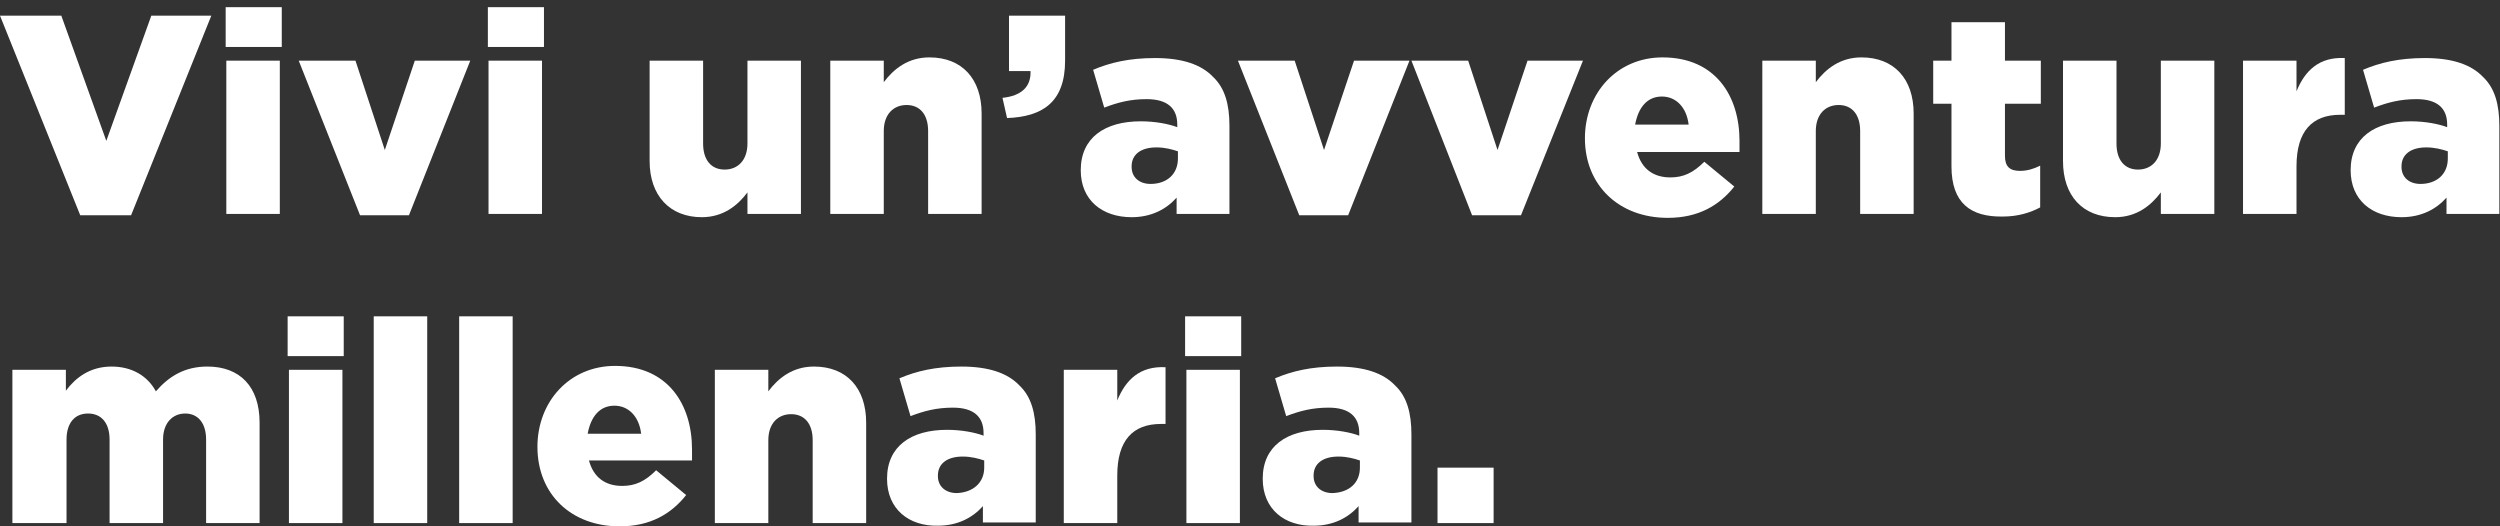 <?xml version="1.0" encoding="utf-8"?>
<!-- Generator: Adobe Illustrator 24.3.0, SVG Export Plug-In . SVG Version: 6.00 Build 0)  -->
<svg version="1.1" id="Laag_1" xmlns="http://www.w3.org/2000/svg" xmlns:xlink="http://www.w3.org/1999/xlink" x="0px" y="0px"
	 width="383.3px" height="80.7px" viewBox="0 0 383.3 80.7" enable-background="new 0 0 383.3 80.7" xml:space="preserve">
<rect x="0" y="0" width="383.3" height="80.7" fill="#333333" stroke="none"/>
<g>
	<path fill="#FFFFFF" d="M0,2.4h9.4l6.9,19.2l6.9-19.2h9.2L20.1,33h-7.8L0,2.4z"/>
	<path fill="#FFFFFF" d="M34.6,1.1h8.6v6.1h-8.6V1.1z M34.7,9.3h8.2v23.5h-8.2V9.3z"/>
	<path fill="#FFFFFF" d="M45.8,9.3h8.7L59,23l4.6-13.7h8.5L62.7,33h-7.5L45.8,9.3z"/>
	<path fill="#FFFFFF" d="M74.8,1.1h8.6v6.1h-8.6V1.1z M74.9,9.3h8.2v23.5h-8.2V9.3z"/>
	<path fill="#FFFFFF" d="M99.6,24.7V9.3h8.2v12.7c0,2.6,1.3,4,3.3,4c2,0,3.5-1.4,3.5-4V9.3h8.2v23.5h-8.2v-3.3c-1.5,2-3.7,3.8-7,3.8
		C102.7,33.3,99.6,30,99.6,24.7z"/>
	<path fill="#FFFFFF" d="M127.3,9.3h8.2v3.3c1.5-2,3.7-3.8,7-3.8c5,0,8,3.3,8,8.6v15.4h-8.2V20.1c0-2.6-1.3-4-3.3-4
		c-2,0-3.5,1.4-3.5,4v12.7h-8.2V9.3z"/>
	<path fill="#FFFFFF" d="M153.7,15c2.9-0.3,4.4-1.7,4.3-4.1h-3.3V2.4h8.6v6.9c0,6.4-3.5,8.6-8.9,8.8L153.7,15z"/>
	<path fill="#FFFFFF" d="M165.7,26.1L165.7,26.1c0-5,3.7-7.5,9.2-7.5c2.2,0,4.3,0.4,5.6,0.9v-0.4c0-2.5-1.5-3.9-4.7-3.9
		c-2.5,0-4.4,0.5-6.5,1.3l-1.7-5.8c2.6-1.1,5.5-1.8,9.5-1.8c4.2,0,7.1,1,8.9,2.9c1.8,1.7,2.5,4.2,2.5,7.5v13.5h-8.1v-2.5
		c-1.6,1.8-3.9,3-6.9,3C169,33.3,165.7,30.7,165.7,26.1z M180.6,24.3v-1.1c-0.9-0.3-2-0.6-3.3-0.6c-2.4,0-3.8,1.1-3.8,2.9v0.1
		c0,1.6,1.2,2.6,2.9,2.6C178.9,28.2,180.6,26.7,180.6,24.3z"/>
	<path fill="#FFFFFF" d="M189.8,9.3h8.7L203,23l4.6-13.7h8.5L206.7,33h-7.5L189.8,9.3z"/>
	<path fill="#FFFFFF" d="M216.4,9.3h8.7l4.5,13.7l4.6-13.7h8.5L233.2,33h-7.5L216.4,9.3z"/>
	<path fill="#FFFFFF" d="M243,21.2L243,21.2c0-6.9,4.9-12.4,11.9-12.4c8.1,0,11.8,5.9,11.8,12.8c0,0.5,0,1.1,0,1.7h-15.7
		c0.7,2.6,2.5,3.9,5.1,3.9c2,0,3.5-0.7,5.2-2.4l4.6,3.8c-2.3,2.9-5.5,4.8-10.2,4.8C248.2,33.4,243,28.4,243,21.2z M258.9,19.1
		c-0.3-2.6-1.9-4.3-4.1-4.3c-2.2,0-3.6,1.6-4.1,4.3H258.9z"/>
	<path fill="#FFFFFF" d="M270.2,9.3h8.2v3.3c1.5-2,3.7-3.8,7-3.8c5,0,8,3.3,8,8.6v15.4h-8.2V20.1c0-2.6-1.3-4-3.3-4
		c-2,0-3.5,1.4-3.5,4v12.7h-8.2V9.3z"/>
	<path fill="#FFFFFF" d="M299.2,25.5v-9.6h-2.8V9.3h2.8V3.4h8.2v5.9h5.5v6.6h-5.5v8c0,1.6,0.7,2.3,2.3,2.3c1.1,0,2.1-0.3,3.1-0.8
		v6.4c-1.5,0.8-3.4,1.4-5.7,1.4C302.1,33.3,299.2,31.1,299.2,25.5z"/>
	<path fill="#FFFFFF" d="M316.3,24.7V9.3h8.2v12.7c0,2.6,1.3,4,3.3,4c2,0,3.5-1.4,3.5-4V9.3h8.2v23.5h-8.2v-3.3
		c-1.5,2-3.7,3.8-7,3.8C319.3,33.3,316.3,30,316.3,24.7z"/>
	<path fill="#FFFFFF" d="M343.9,9.3h8.2v4.7c1.3-3.2,3.5-5.3,7.4-5.1v8.7h-0.7c-4.3,0-6.7,2.5-6.7,7.9v7.3h-8.2V9.3z"/>
	<path fill="#FFFFFF" d="M360.4,26.1L360.4,26.1c0-5,3.7-7.5,9.2-7.5c2.2,0,4.3,0.4,5.6,0.9v-0.4c0-2.5-1.5-3.9-4.7-3.9
		c-2.5,0-4.4,0.5-6.5,1.3l-1.7-5.8c2.6-1.1,5.5-1.8,9.5-1.8c4.2,0,7.1,1,8.9,2.9c1.8,1.7,2.5,4.2,2.5,7.5v13.5h-8.1v-2.5
		c-1.6,1.8-3.9,3-6.9,3C363.7,33.3,360.4,30.7,360.4,26.1z M375.3,24.3v-1.1c-0.9-0.3-2-0.6-3.3-0.6c-2.4,0-3.8,1.1-3.8,2.9v0.1
		c0,1.6,1.2,2.6,2.9,2.6C373.6,28.2,375.3,26.7,375.3,24.3z"/>
</g>
<g>
	<path fill="#FFFFFF" d="M1.9,56.7h8.2v3.2c1.5-2,3.7-3.7,7-3.7c3.1,0,5.5,1.4,6.8,3.8c2-2.3,4.4-3.8,7.9-3.8c5,0,8,3.1,8,8.6v15.4
		h-8.2V67.4c0-2.6-1.3-4-3.2-4s-3.4,1.4-3.4,4v12.8h-8.2V67.4c0-2.6-1.3-4-3.3-4s-3.3,1.4-3.3,4v12.8H1.9V56.7z"/>
	<path fill="#FFFFFF" d="M44.1,48.5h8.6v6.1h-8.6V48.5z M44.3,56.7h8.2v23.5h-8.2V56.7z"/>
	<path fill="#FFFFFF" d="M57.3,48.5h8.2v31.7h-8.2V48.5z"/>
	<path fill="#FFFFFF" d="M70.4,48.5h8.2v31.7h-8.2V48.5z"/>
	<path fill="#FFFFFF" d="M82.4,68.5L82.4,68.5c0-6.9,4.9-12.4,11.9-12.4c8.1,0,11.8,5.9,11.8,12.8c0,0.5,0,1.1,0,1.7H90.3
		c0.7,2.6,2.5,3.9,5.1,3.9c2,0,3.5-0.7,5.2-2.4l4.6,3.8c-2.3,2.9-5.5,4.8-10.2,4.8C87.6,80.7,82.4,75.8,82.4,68.5z M98.3,66.5
		c-0.3-2.6-1.9-4.3-4.1-4.3c-2.2,0-3.6,1.6-4.1,4.3H98.3z"/>
	<path fill="#FFFFFF" d="M109.6,56.7h8.2V60c1.5-2,3.7-3.8,7-3.8c5,0,8,3.3,8,8.6v15.4h-8.2V67.5c0-2.6-1.3-4-3.3-4
		c-2,0-3.5,1.4-3.5,4v12.7h-8.2V56.7z"/>
	<path fill="#FFFFFF" d="M136,73.4L136,73.4c0-5,3.7-7.5,9.2-7.5c2.2,0,4.3,0.4,5.6,0.9v-0.4c0-2.5-1.5-3.9-4.7-3.9
		c-2.5,0-4.4,0.5-6.5,1.3l-1.7-5.8c2.6-1.1,5.5-1.8,9.5-1.8c4.2,0,7.1,1,8.9,2.9c1.8,1.7,2.5,4.2,2.5,7.5v13.5h-8.1v-2.5
		c-1.6,1.8-3.9,3-6.9,3C139.4,80.7,136,78.1,136,73.4z M150.9,71.7v-1.1c-0.9-0.3-2-0.6-3.3-0.6c-2.4,0-3.8,1.1-3.8,2.9V73
		c0,1.6,1.2,2.6,2.9,2.6C149.2,75.5,150.9,74,150.9,71.7z"/>
	<path fill="#FFFFFF" d="M163.1,56.7h8.2v4.7c1.3-3.2,3.5-5.3,7.4-5.1V65h-0.7c-4.3,0-6.7,2.5-6.7,7.9v7.3h-8.2V56.7z"/>
	<path fill="#FFFFFF" d="M181.7,48.5h8.6v6.1h-8.6V48.5z M181.9,56.7h8.2v23.5h-8.2V56.7z"/>
	<path fill="#FFFFFF" d="M193.6,73.4L193.6,73.4c0-5,3.7-7.5,9.2-7.5c2.2,0,4.3,0.4,5.6,0.9v-0.4c0-2.5-1.5-3.9-4.7-3.9
		c-2.5,0-4.4,0.5-6.5,1.3l-1.7-5.8c2.6-1.1,5.5-1.8,9.5-1.8c4.2,0,7.1,1,8.9,2.9c1.8,1.7,2.5,4.2,2.5,7.5v13.5h-8.1v-2.5
		c-1.6,1.8-3.9,3-6.9,3C197,80.7,193.6,78.1,193.6,73.4z M208.5,71.7v-1.1c-0.9-0.3-2-0.6-3.3-0.6c-2.4,0-3.8,1.1-3.8,2.9V73
		c0,1.6,1.2,2.6,2.9,2.6C206.9,75.5,208.5,74,208.5,71.7z"/>
	<path fill="#FFFFFF" d="M220.4,71.7h8.6v8.5h-8.6V71.7z"/>
</g>
</svg>
